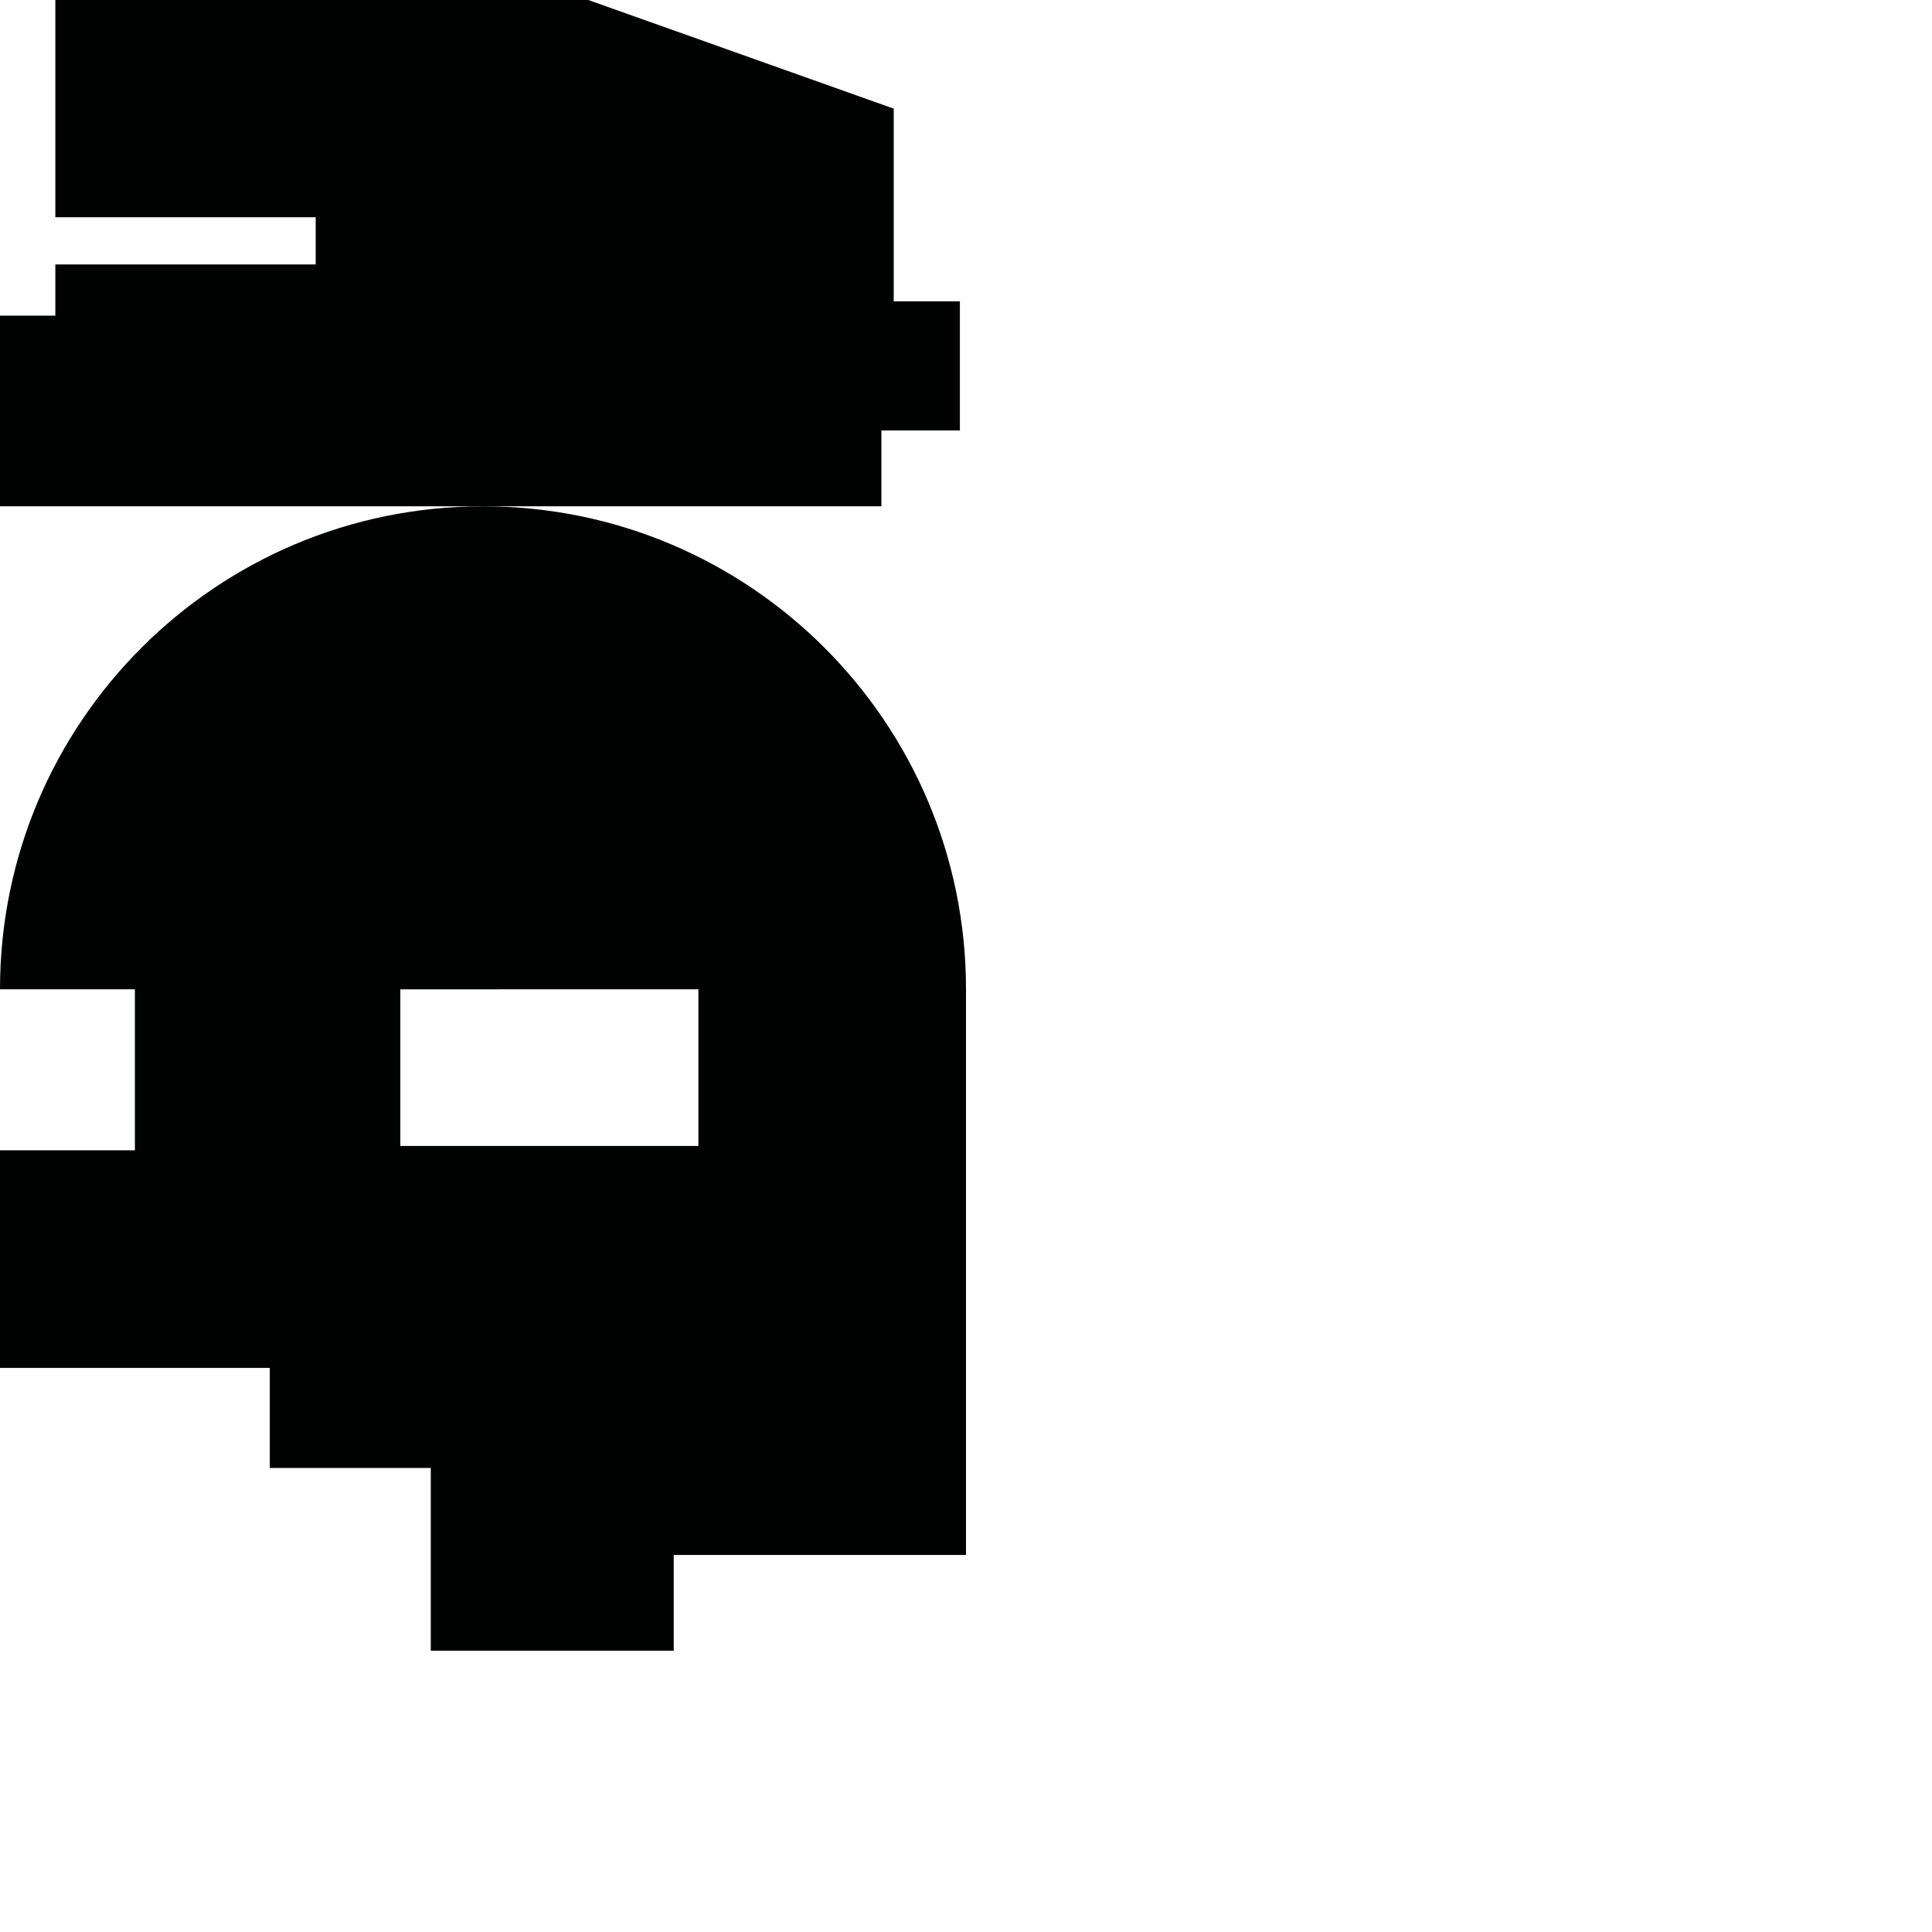 <?xml version="1.0" encoding="utf-8"?>
<!-- Generator: Adobe Illustrator 16.0.0, SVG Export Plug-In . SVG Version: 6.00 Build 0)  -->
<!DOCTYPE svg PUBLIC "-//W3C//DTD SVG 1.1//EN" "http://www.w3.org/Graphics/SVG/1.1/DTD/svg11.dtd">
<svg version="1.1" id="Calque_1" xmlns="http://www.w3.org/2000/svg" xmlns:xlink="http://www.w3.org/1999/xlink" x="0px" y="0px"
	 width="1190.551px" height="1190.551px" viewBox="0 0 1190.551 1190.551" enable-background="new 0 0 1190.551 1190.551"
	 xml:space="preserve">
<g>
	<polygon fill="#010202" points="543.156,265.262 591.511,265.262 591.511,185.682 550.736,185.682 550.736,66.947 362.526,0 
		34.105,0 34.105,133.894 194.526,133.894 194.526,162.947 34.105,162.947 34.105,194.526 0,194.526 0,312 297.639,312 543.156,312 
			"/>
	<path fill="#010202" d="M595.279,609.64c0-164.382-133.257-297.64-297.64-297.64C133.257,312-0.001,445.259-0.001,609.641h83.125
		v99.212H0v134.074h166.249v61.672h99.213v112.621h149.706v-58.992h180.11V609.64L595.279,609.64z M430.37,706.173H246.692v-96.532
		H430.37V706.173z"/>
</g>
</svg>
